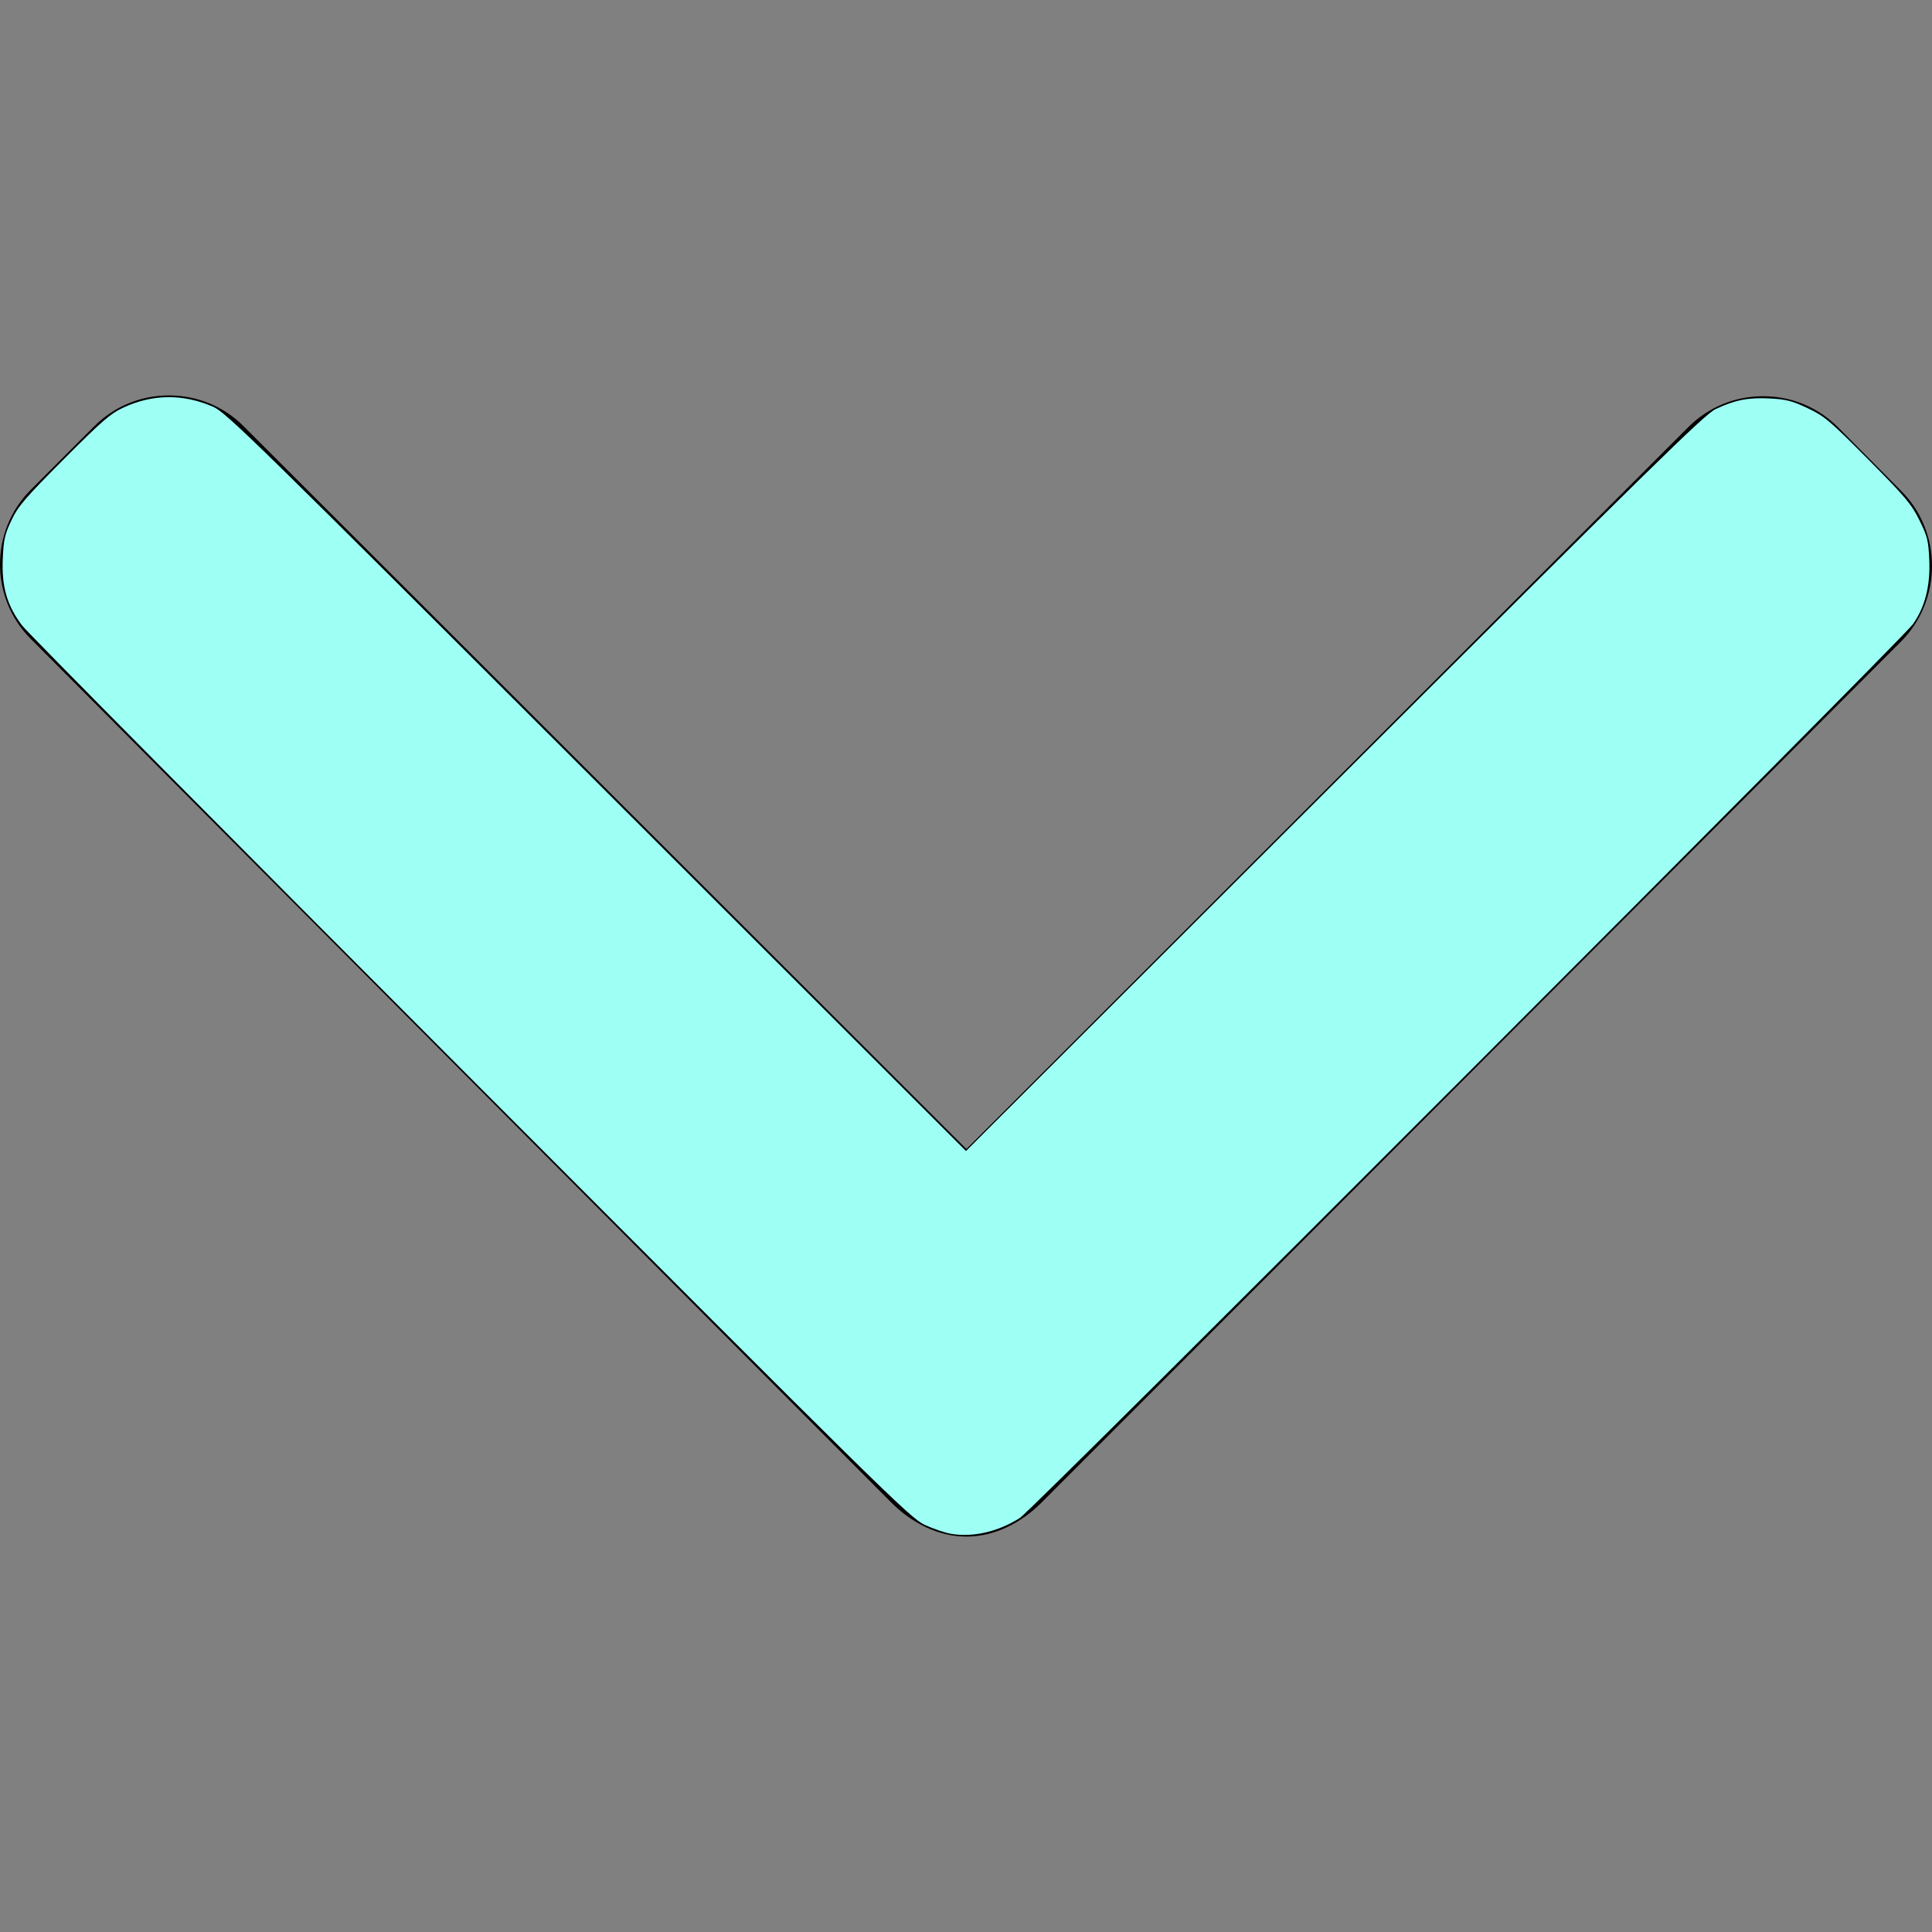<?xml version="1.0" encoding="UTF-8" standalone="no"?>
<svg
   xmlns:dc="http://purl.org/dc/elements/1.1/"
   xmlns:cc="http://creativecommons.org/ns#"
   xmlns:rdf="http://www.w3.org/1999/02/22-rdf-syntax-ns#"
   xmlns:svg="http://www.w3.org/2000/svg"
   xmlns="http://www.w3.org/2000/svg"
   xmlns:sodipodi="http://sodipodi.sourceforge.net/DTD/sodipodi-0.dtd"
   xmlns:inkscape="http://www.inkscape.org/namespaces/inkscape"
   inkscape:version="1.0 (4035a4fb49, 2020-05-01)"
   sodipodi:docname="arrow.svg"
   xml:space="preserve"
   style="enable-background:new 0 0 491.996 491.996;"
   viewBox="0 0 491.996 491.996"
   y="0px"
   x="0px"
   id="Layer_1"
   version="1.1"><rect x="0" y="0" width="491.996" height="491.996" fill="#808080" stroke="none"/><defs
   id="defs41" /><sodipodi:namedview
   inkscape:current-layer="Layer_1"
   inkscape:window-maximized="1"
   inkscape:window-y="-9"
   inkscape:window-x="-9"
   inkscape:cy="244.82732"
   inkscape:cx="215.61558"
   inkscape:zoom="1.6870056"
   showgrid="false"
   id="namedview39"
   inkscape:window-height="1001"
   inkscape:window-width="1920"
   inkscape:pageshadow="2"
   inkscape:pageopacity="0"
   guidetolerance="10"
   gridtolerance="10"
   objecttolerance="10"
   borderopacity="1"
   bordercolor="#666666"
   pagecolor="#ffffff" />
<g
   id="g6">
	<g
   id="g4">
		<path
   id="path2"
   d="M484.132,124.986l-16.116-16.228c-5.072-5.068-11.82-7.86-19.032-7.86c-7.208,0-13.964,2.792-19.036,7.86l-183.84,183.848    L62.056,108.554c-5.064-5.068-11.82-7.856-19.028-7.856s-13.968,2.788-19.036,7.856l-16.12,16.128    c-10.496,10.488-10.496,27.572,0,38.06l219.136,219.924c5.064,5.064,11.812,8.632,19.084,8.632h0.084    c7.212,0,13.96-3.572,19.024-8.632l218.932-219.328c5.072-5.064,7.856-12.016,7.864-19.224    C491.996,136.902,489.204,130.046,484.132,124.986z" />
	</g>
</g>
<g
   id="g8">
</g>
<g
   id="g10">
</g>
<g
   id="g12">
</g>
<g
   id="g14">
</g>
<g
   id="g16">
</g>
<g
   id="g18">
</g>
<g
   id="g20">
</g>
<g
   id="g22">
</g>
<g
   id="g24">
</g>
<g
   id="g26">
</g>
<g
   id="g28">
</g>
<g
   id="g30">
</g>
<g
   id="g32">
</g>
<g
   id="g34">
</g>
<g
   id="g36">
</g>
<path
   id="path868"
   d="m 242.201,390.599 c -1.599,-0.268 -4.667,-1.321 -6.817,-2.341 -3.674,-1.743 -10.626,-8.585 -115.532,-113.699 C 58.46,213.044 7.067,161.181 5.645,159.307 1.793,154.227 0.401,149.451 0.704,142.357 c 0.212,-4.97 0.504,-6.271 2.216,-9.874 1.716,-3.611 3.442,-5.624 13.308,-15.524 9.721,-9.754 11.885,-11.63 15.189,-13.164 7.457,-3.462 15.181,-3.539 22.822,-0.227 3.307,1.434 10.156,8.134 97.657,95.543 l 94.101,94.001 93.806,-93.691 c 81.34,-81.24 94.244,-93.898 97.102,-95.245 4.936,-2.327 8.324,-2.99 13.812,-2.702 4.151,0.218 5.671,0.61 9.619,2.478 4.294,2.033 5.594,3.132 15.421,13.042 9.459,9.539 11.002,11.37 13.016,15.446 2.053,4.153 2.31,5.187 2.527,10.15 0.289,6.613 -1.095,12.041 -4.174,16.372 -2.883,4.056 -224.197,225.557 -227.387,227.58 -5.561,3.527 -11.917,4.997 -17.537,4.056 z"
   style="fill:#9efff5;fill-rule:evenodd;stroke-width:0.594;fill-opacity:1" /></svg>
